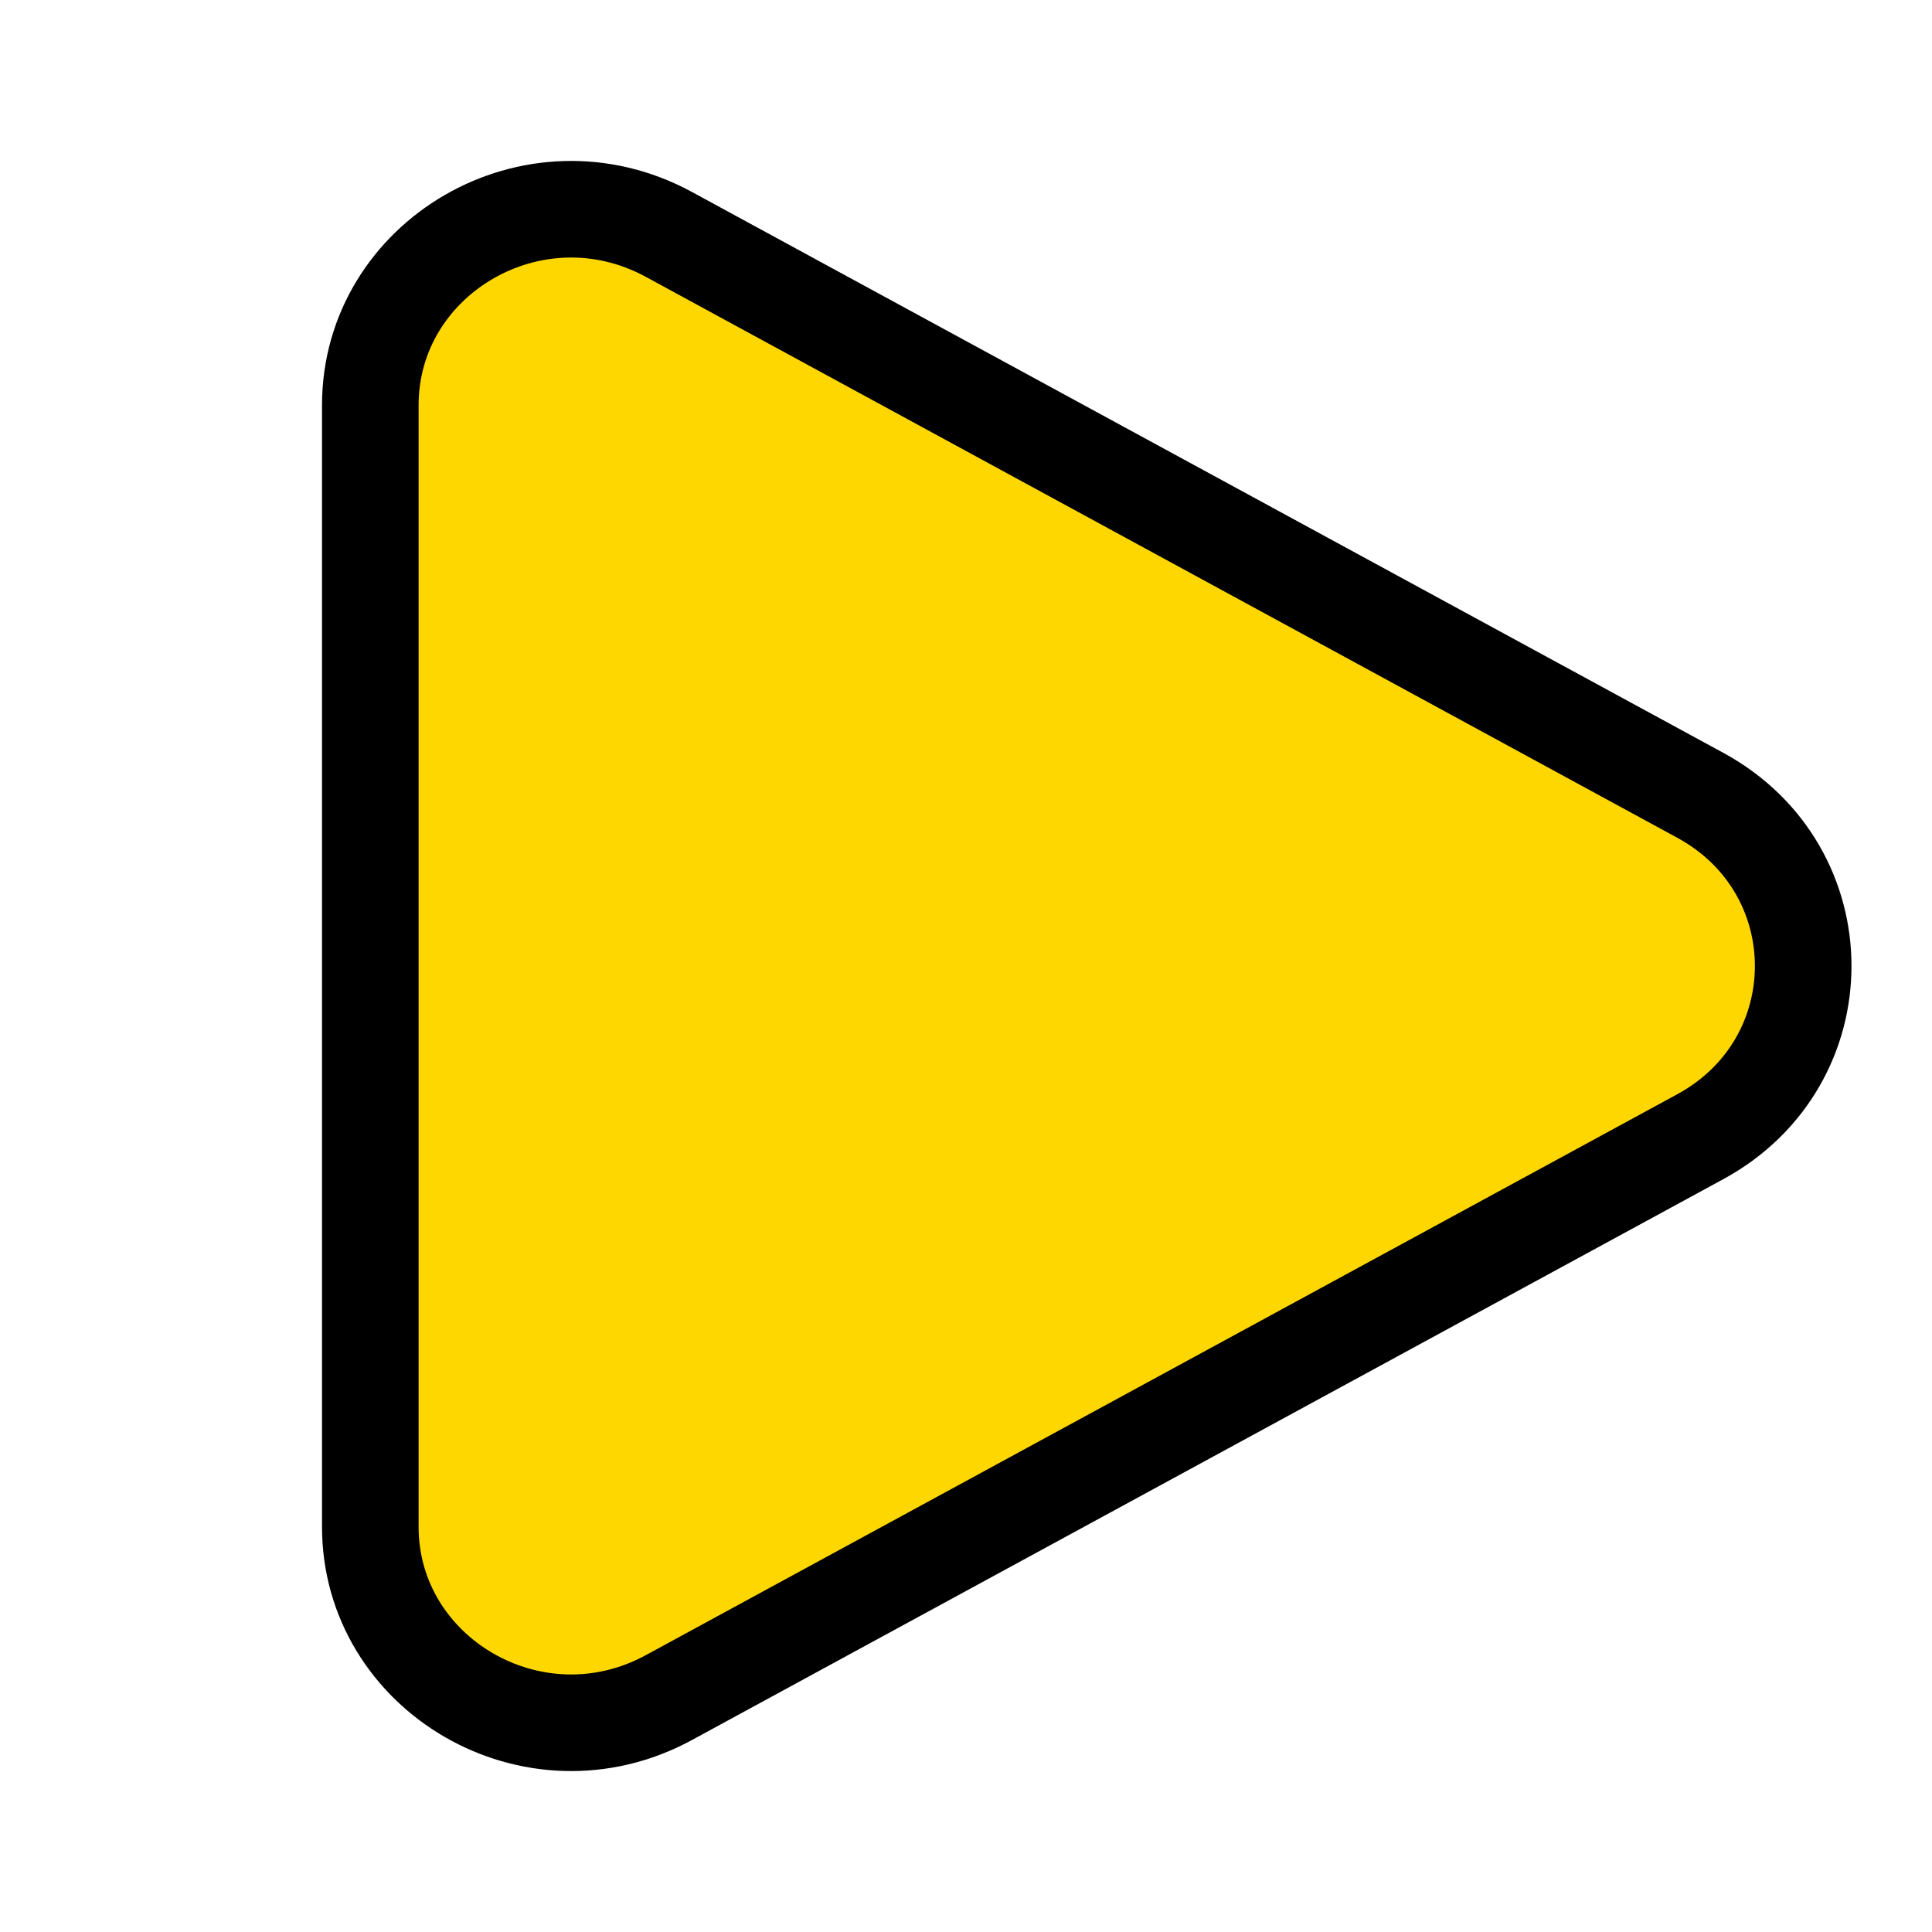 <svg width="40" height="40" viewBox="0 0 40 40" fill="none" xmlns="http://www.w3.org/2000/svg">
<path d="M13.85 35.146L13.85 35.146C11.047 36.67 7.667 34.666 7.667 31.612L7.667 8.388C7.667 5.334 11.047 3.33 13.85 4.854L13.85 4.854L35.203 16.466C38.043 18.011 38.043 21.989 35.203 23.534L13.85 35.146Z" fill="#FFD700" stroke="black" stroke-width="2"/>
</svg>
